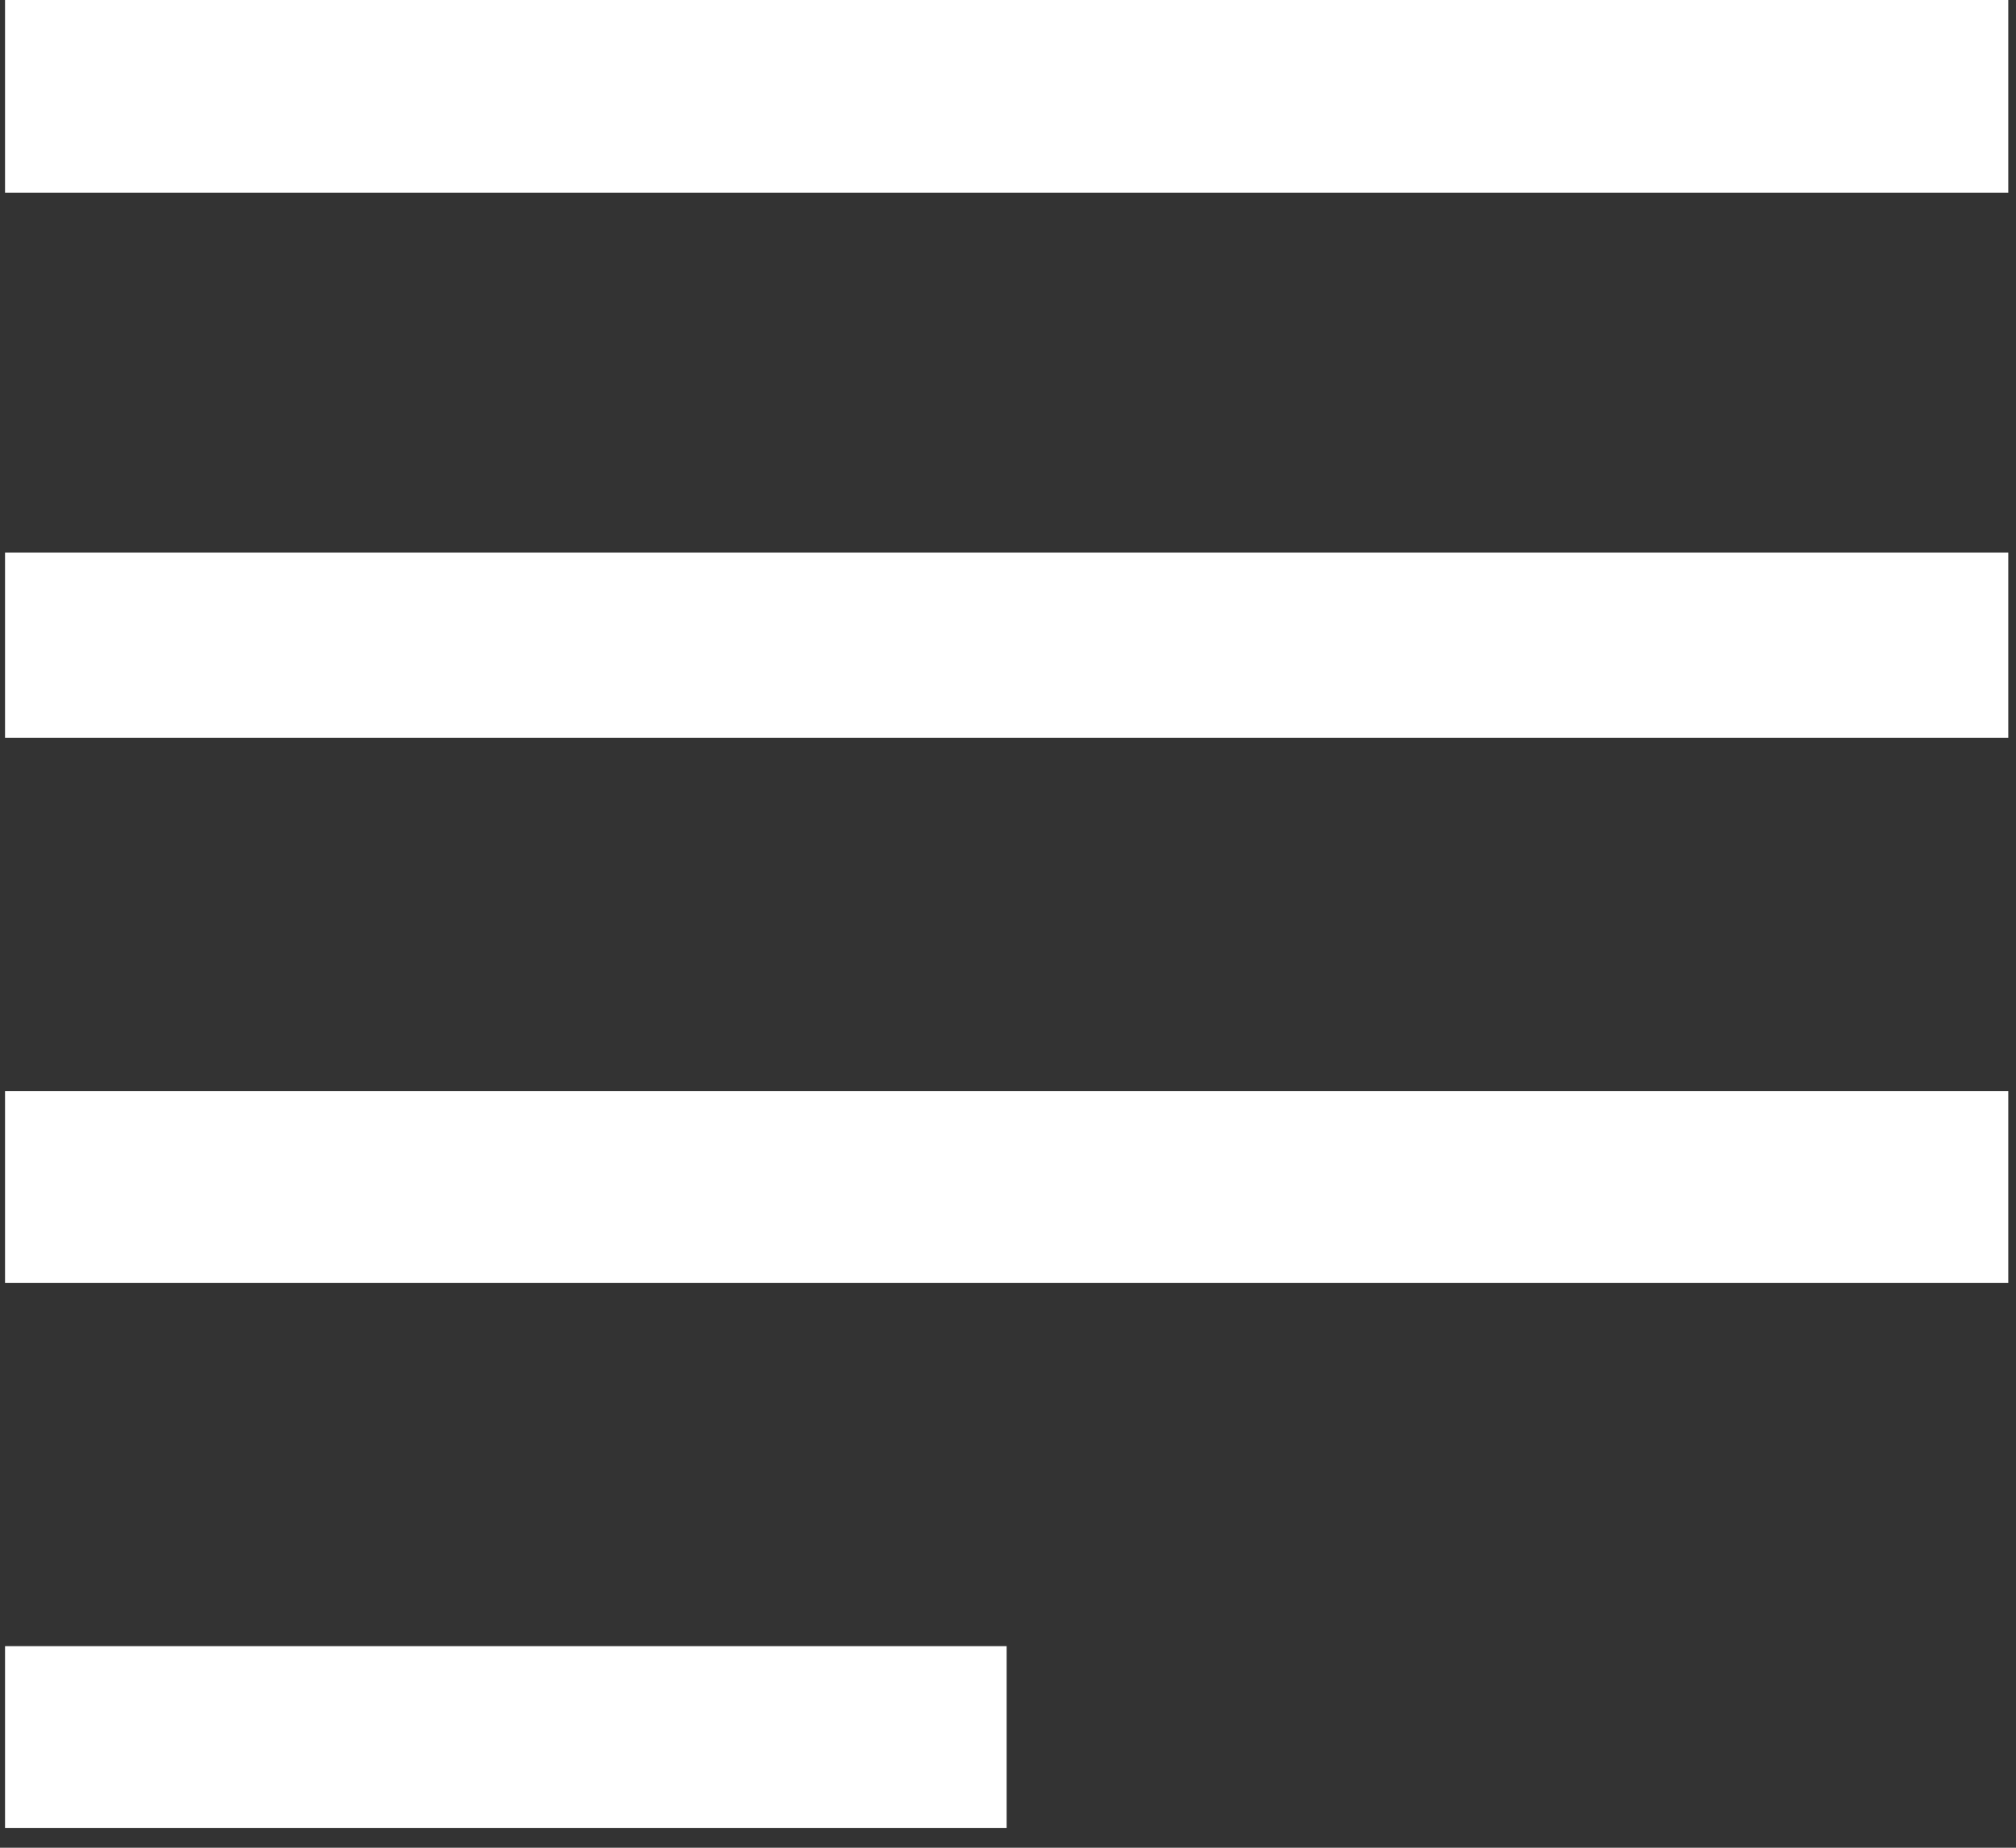 ﻿<?xml version="1.0" encoding="utf-8"?>
<svg version="1.1" xmlns:xlink="http://www.w3.org/1999/xlink" width="12px" height="11px" xmlns="http://www.w3.org/2000/svg">
  <rect width="100%" height="100%" fill="#333333" stroke="none"/>
  <g transform="matrix(1 0 0 1 -24 -11 )">
    <path d="M 11.954 0  L 0.03 0  L 0.03 1.147  L 11.954 1.147  L 11.954 0  Z M 0.03 3.29  L 0.03 4.392  L 11.954 4.392  L 11.954 3.29  L 0.03 3.29  Z M 0.03 6.495  L 0.03 7.637  L 11.954 7.637  L 11.954 6.495  L 0.03 6.495  Z M 0.03 9.8  L 0.03 10.882  L 5.992 10.882  L 5.992 9.8  L 0.03 9.8  Z " fill-rule="nonzero" fill="#ffffff" stroke="none" transform="matrix(1 0 0 1 24 11 )" />
  </g>
</svg>